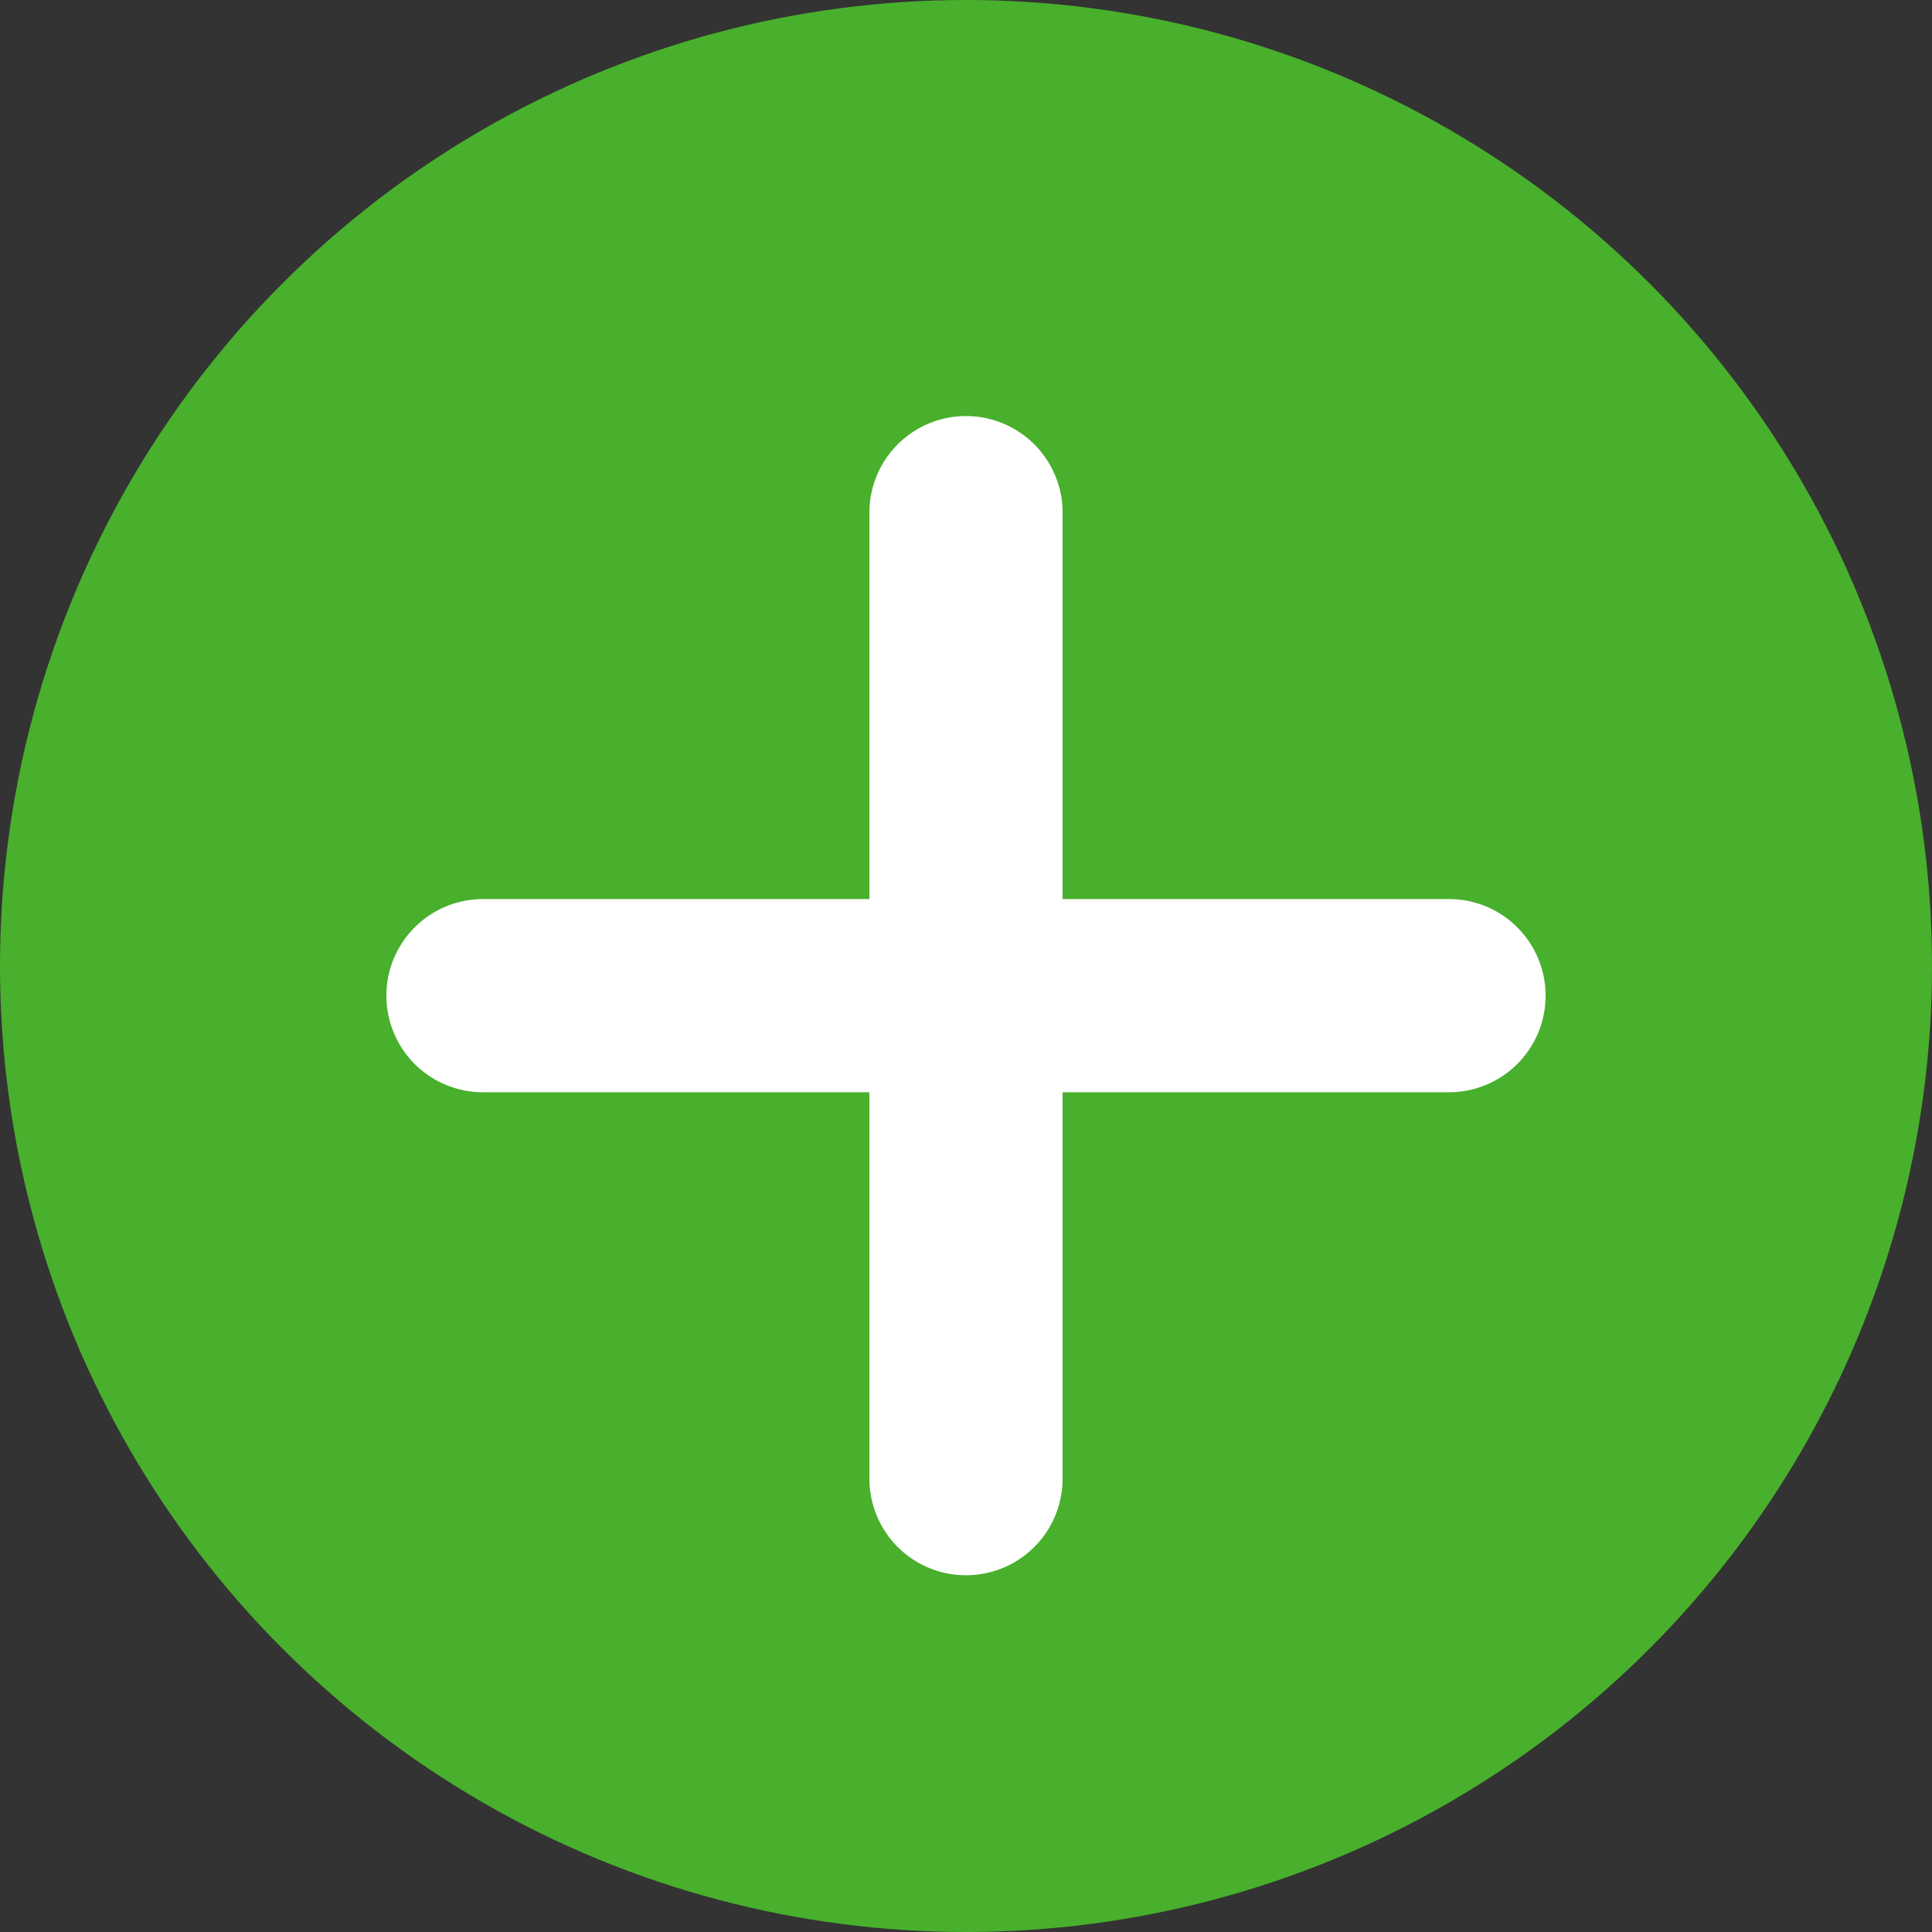 <svg xmlns="http://www.w3.org/2000/svg" version="1.1" xmlns:xlink="http://www.w3.org/1999/xlink" width="512" height="512" x="0" y="0" viewBox="0 0 2.54 2.54" style="enable-background:new 0 0 512 512" xml:space="preserve" fill-rule="evenodd" class=""><rect x="0" y="0" width="2.54" height="2.54" fill="#333333" stroke="none"/><g><circle cx="1.27" cy="1.27" r="1.27" fill="#48b02c" opacity="1" data-original="#48b02c" class=""></circle><g fill="#fff"><path d="M1.143 1.944V.674a.127.127 0 0 1 .254 0v1.27a.127.127 0 0 1-.254 0z" fill="#ffffff" opacity="1" data-original="#ffffff" class=""></path><path d="M.635 1.182h1.27a.127.127 0 0 1 0 .254H.635a.127.127 0 0 1 0-.254z" fill="#ffffff" opacity="1" data-original="#ffffff" class=""></path></g></g></svg>